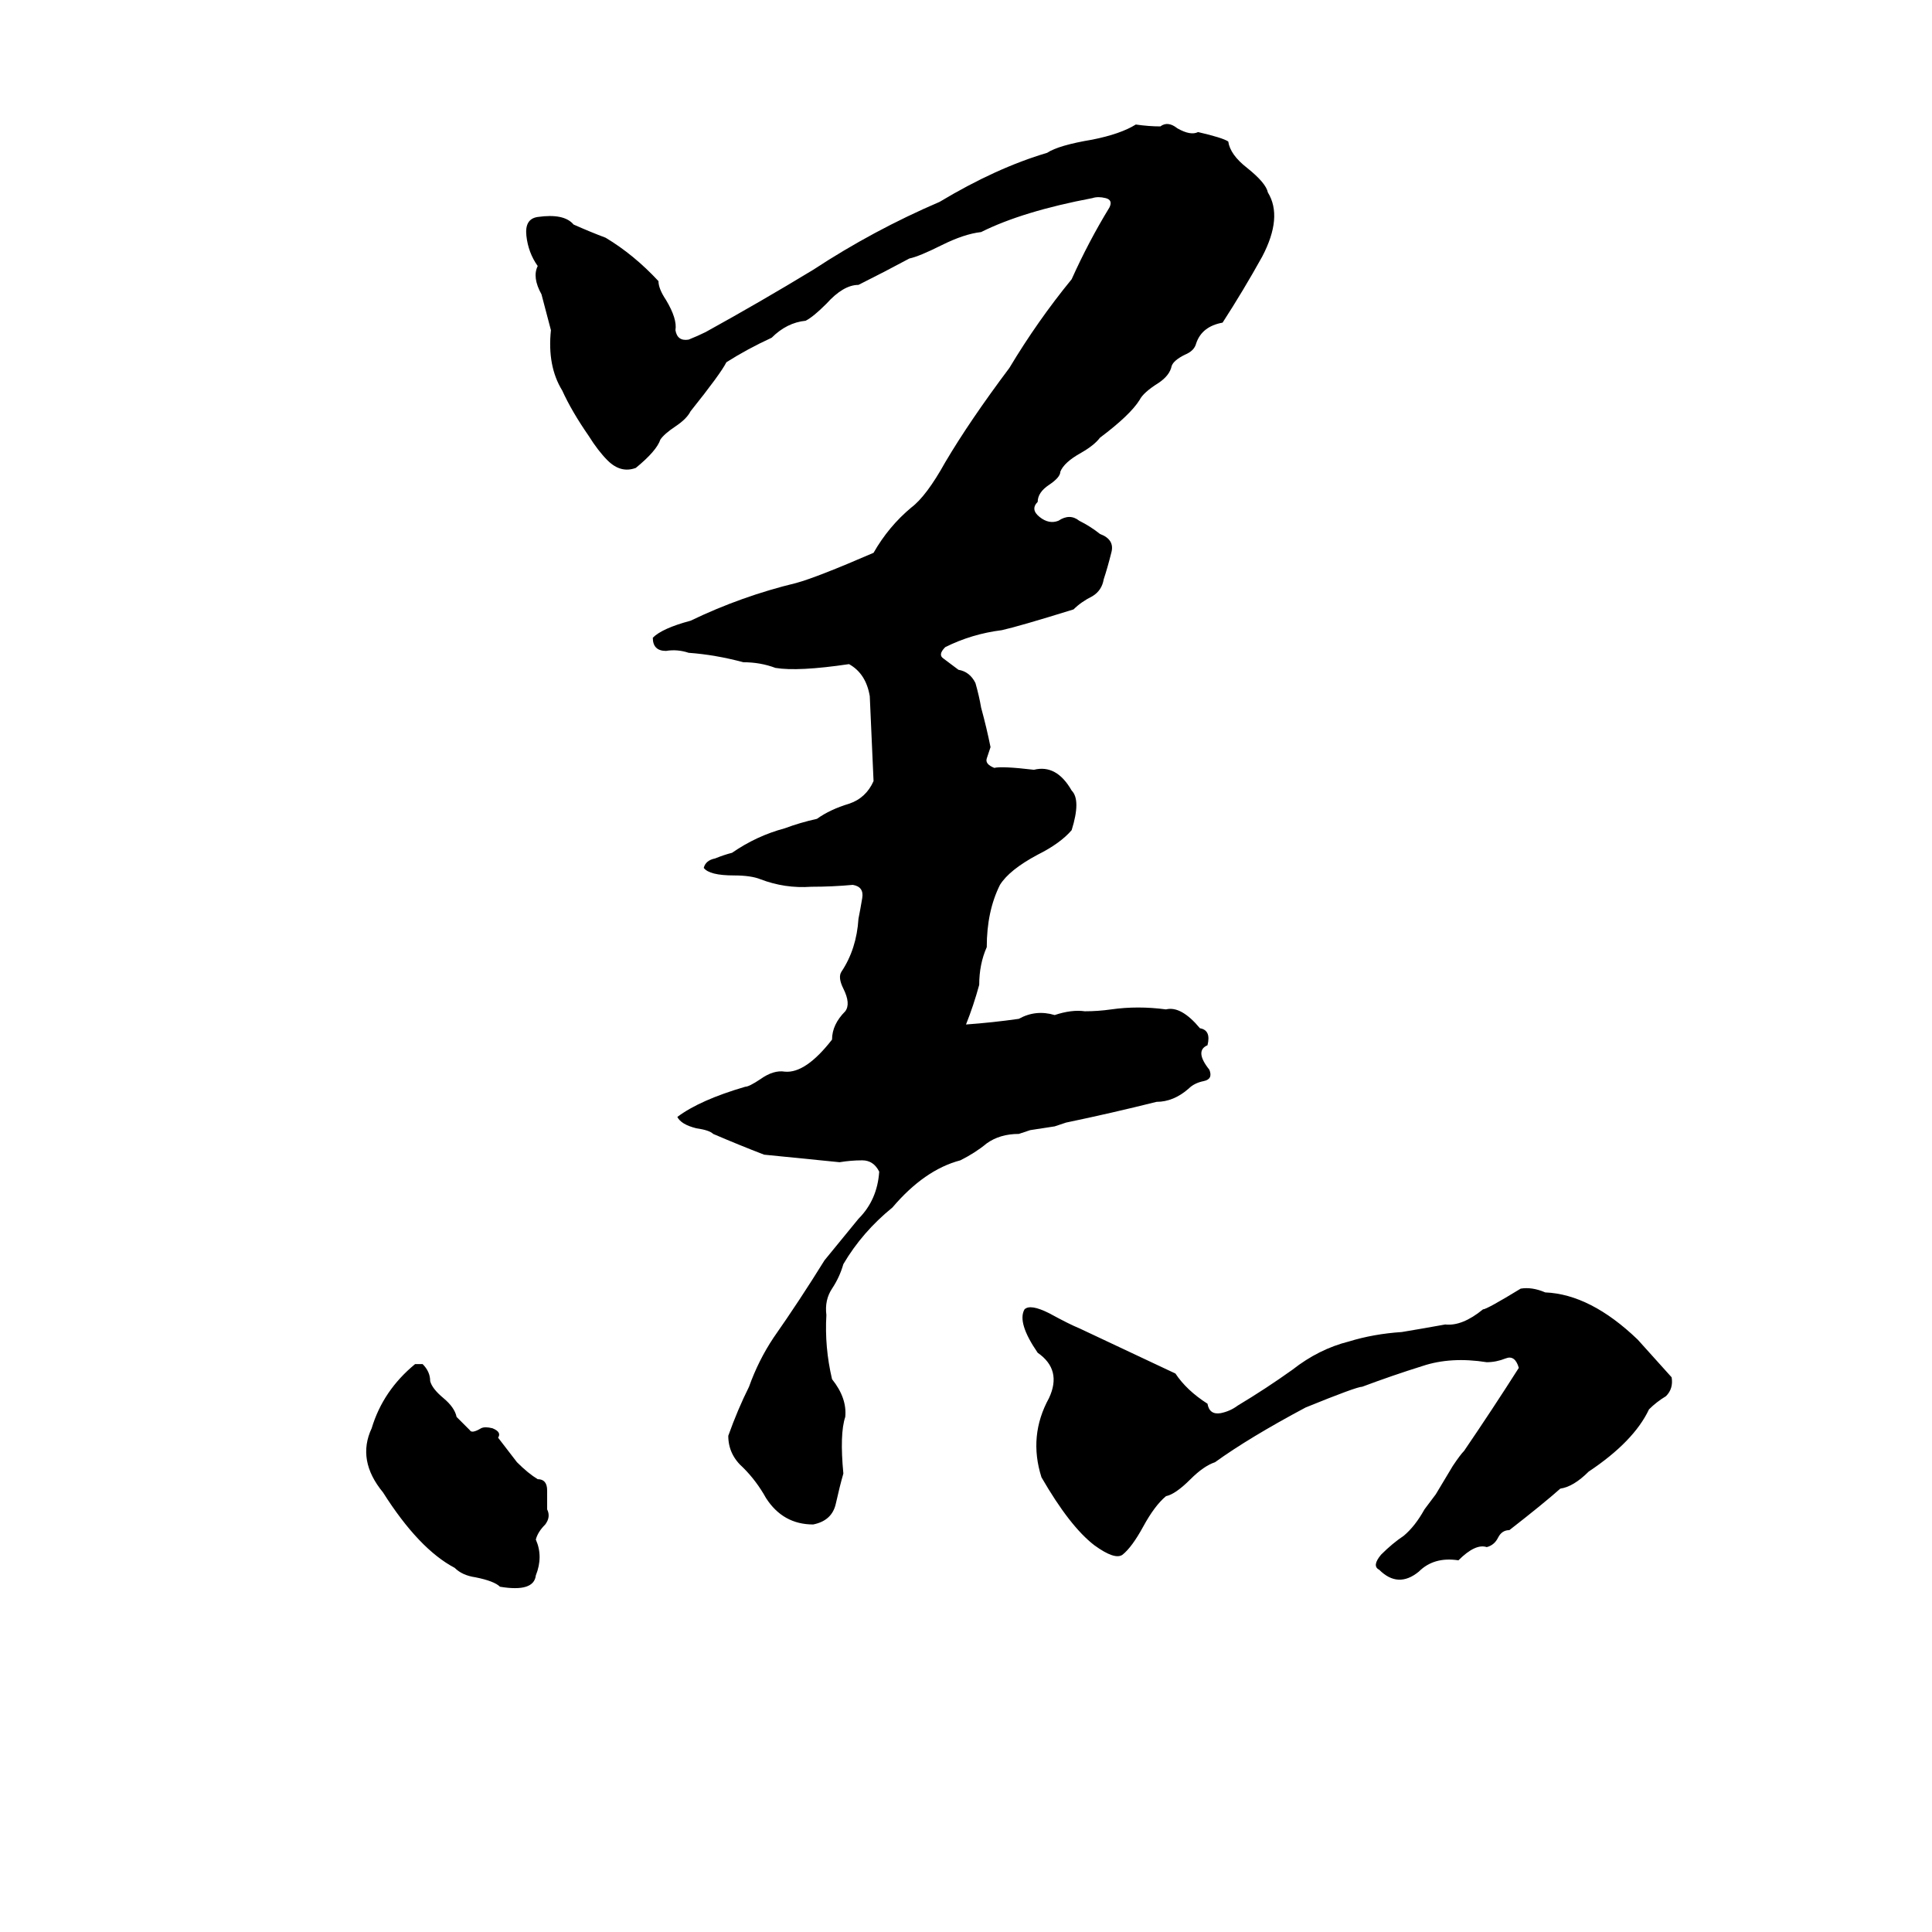 <svg xmlns="http://www.w3.org/2000/svg" viewBox="0 -800 1024 1024">
	<path fill="#000000" d="M602 -734Q609 -733 615 -733Q619 -736 624 -732Q631 -728 635 -730Q648 -727 651 -725Q652 -718 661 -711Q671 -703 672 -698Q680 -685 669 -664Q659 -646 648 -629Q637 -627 634 -618Q633 -614 628 -612Q622 -609 621 -606Q620 -601 614 -597Q606 -592 604 -588Q599 -580 583 -568Q580 -564 573 -560Q564 -555 562 -550Q562 -547 556 -543Q550 -539 550 -534Q546 -530 551 -526Q556 -522 561 -524Q567 -528 572 -524Q578 -521 583 -517Q591 -514 589 -507Q587 -499 585 -493Q584 -487 579 -484Q573 -481 569 -477Q540 -468 531 -466Q515 -464 501 -457Q497 -453 500 -451Q504 -448 508 -445Q514 -444 517 -438Q519 -431 520 -425Q523 -414 525 -404Q524 -401 523 -398Q522 -395 527 -393Q531 -394 548 -392Q560 -395 568 -381Q573 -376 568 -360Q562 -353 550 -347Q535 -339 530 -331Q523 -317 523 -298Q519 -289 519 -278Q516 -267 512 -257Q526 -258 540 -260Q549 -265 559 -262Q568 -265 575 -264Q582 -264 589 -265Q603 -267 618 -265Q626 -267 636 -255Q642 -254 640 -246Q633 -243 641 -233Q643 -228 638 -227Q633 -226 630 -223Q622 -216 613 -216Q589 -210 565 -205Q562 -204 559 -203L546 -201Q543 -200 540 -199Q530 -199 523 -194Q517 -189 509 -185Q490 -180 473 -160Q457 -147 447 -130Q445 -123 441 -117Q437 -111 438 -103Q437 -86 441 -69Q449 -59 448 -49Q445 -40 447 -19Q445 -12 443 -3Q441 6 431 8Q415 8 406 -6Q401 -15 394 -22Q386 -29 386 -39Q391 -53 397 -65Q402 -79 410 -91Q424 -111 437 -132Q446 -143 455 -154Q465 -164 466 -179Q463 -185 457 -185Q451 -185 445 -184Q425 -186 405 -188Q392 -193 378 -199Q376 -201 369 -202Q361 -204 359 -208Q371 -217 395 -224Q397 -224 403 -228Q410 -233 416 -232Q427 -231 441 -249Q441 -257 448 -264Q451 -268 447 -276Q444 -282 446 -285Q454 -297 455 -313Q456 -318 457 -324Q458 -330 452 -331Q441 -330 430 -330Q416 -329 403 -334Q398 -336 389 -336Q376 -336 373 -340Q374 -344 379 -345Q384 -347 388 -348Q401 -357 416 -361Q424 -364 433 -366Q440 -371 450 -374Q459 -377 463 -386Q462 -408 461 -431Q459 -443 450 -448Q423 -444 411 -446Q403 -449 394 -449Q379 -453 365 -454Q359 -456 353 -455Q346 -455 346 -462Q351 -467 366 -471Q393 -484 422 -491Q433 -494 463 -507Q471 -521 483 -531Q491 -537 501 -555Q514 -577 535 -605Q550 -630 568 -652Q577 -672 588 -690Q590 -694 586 -695Q582 -696 579 -695Q542 -688 520 -677Q511 -676 499 -670Q487 -664 482 -663Q469 -656 455 -649Q447 -649 438 -639Q431 -632 427 -630Q417 -629 409 -621Q396 -615 385 -608Q382 -602 366 -582Q364 -578 358 -574Q352 -570 350 -567Q348 -561 337 -552Q329 -549 322 -556Q317 -561 312 -569Q303 -582 298 -593Q290 -606 292 -625Q288 -640 287 -644Q282 -653 285 -659Q280 -666 279 -675Q278 -684 285 -685Q299 -687 304 -681Q313 -677 321 -674Q336 -665 349 -651Q349 -647 353 -641Q359 -631 358 -625Q359 -619 365 -620Q370 -622 374 -624Q403 -640 431 -657Q463 -678 498 -693Q528 -711 555 -719Q561 -723 579 -726Q594 -729 602 -734ZM806 -117Q812 -118 819 -115Q843 -114 868 -90Q877 -80 886 -70Q887 -64 883 -60Q878 -57 874 -53Q866 -36 842 -20Q834 -12 827 -11Q818 -3 800 11Q796 11 794 15Q792 19 788 20Q782 18 773 27Q760 25 752 33Q741 42 731 32Q727 30 732 24Q738 18 744 14Q750 9 755 0Q758 -4 761 -8L770 -23Q774 -29 776 -31Q791 -53 805 -75Q803 -82 798 -80Q793 -78 788 -78Q769 -81 754 -76Q738 -71 722 -65Q719 -65 692 -54Q662 -38 644 -25Q638 -23 631 -16Q623 -8 618 -7Q612 -2 606 9Q600 20 595 24Q591 27 580 19Q567 9 552 -17Q545 -39 556 -59Q563 -74 550 -83Q539 -99 543 -106Q546 -109 556 -104Q567 -98 572 -96L623 -72Q629 -63 640 -56Q641 -50 647 -51Q652 -52 656 -55Q671 -64 685 -74Q699 -85 715 -89Q728 -93 743 -94Q755 -96 766 -98Q775 -97 786 -106Q788 -106 806 -117ZM274 -25Q280 -19 285 -16Q290 -16 290 -10Q290 -5 290 0Q292 4 289 8Q285 12 284 16Q288 25 284 35Q283 44 265 41Q262 38 252 36Q245 35 241 31Q222 21 203 -9Q189 -26 197 -43Q203 -63 220 -77H224Q228 -73 228 -68Q229 -64 235 -59Q241 -54 242 -49Q247 -44 249 -42Q250 -40 255 -43Q257 -44 261 -43Q266 -41 264 -38Z"/>
</svg>